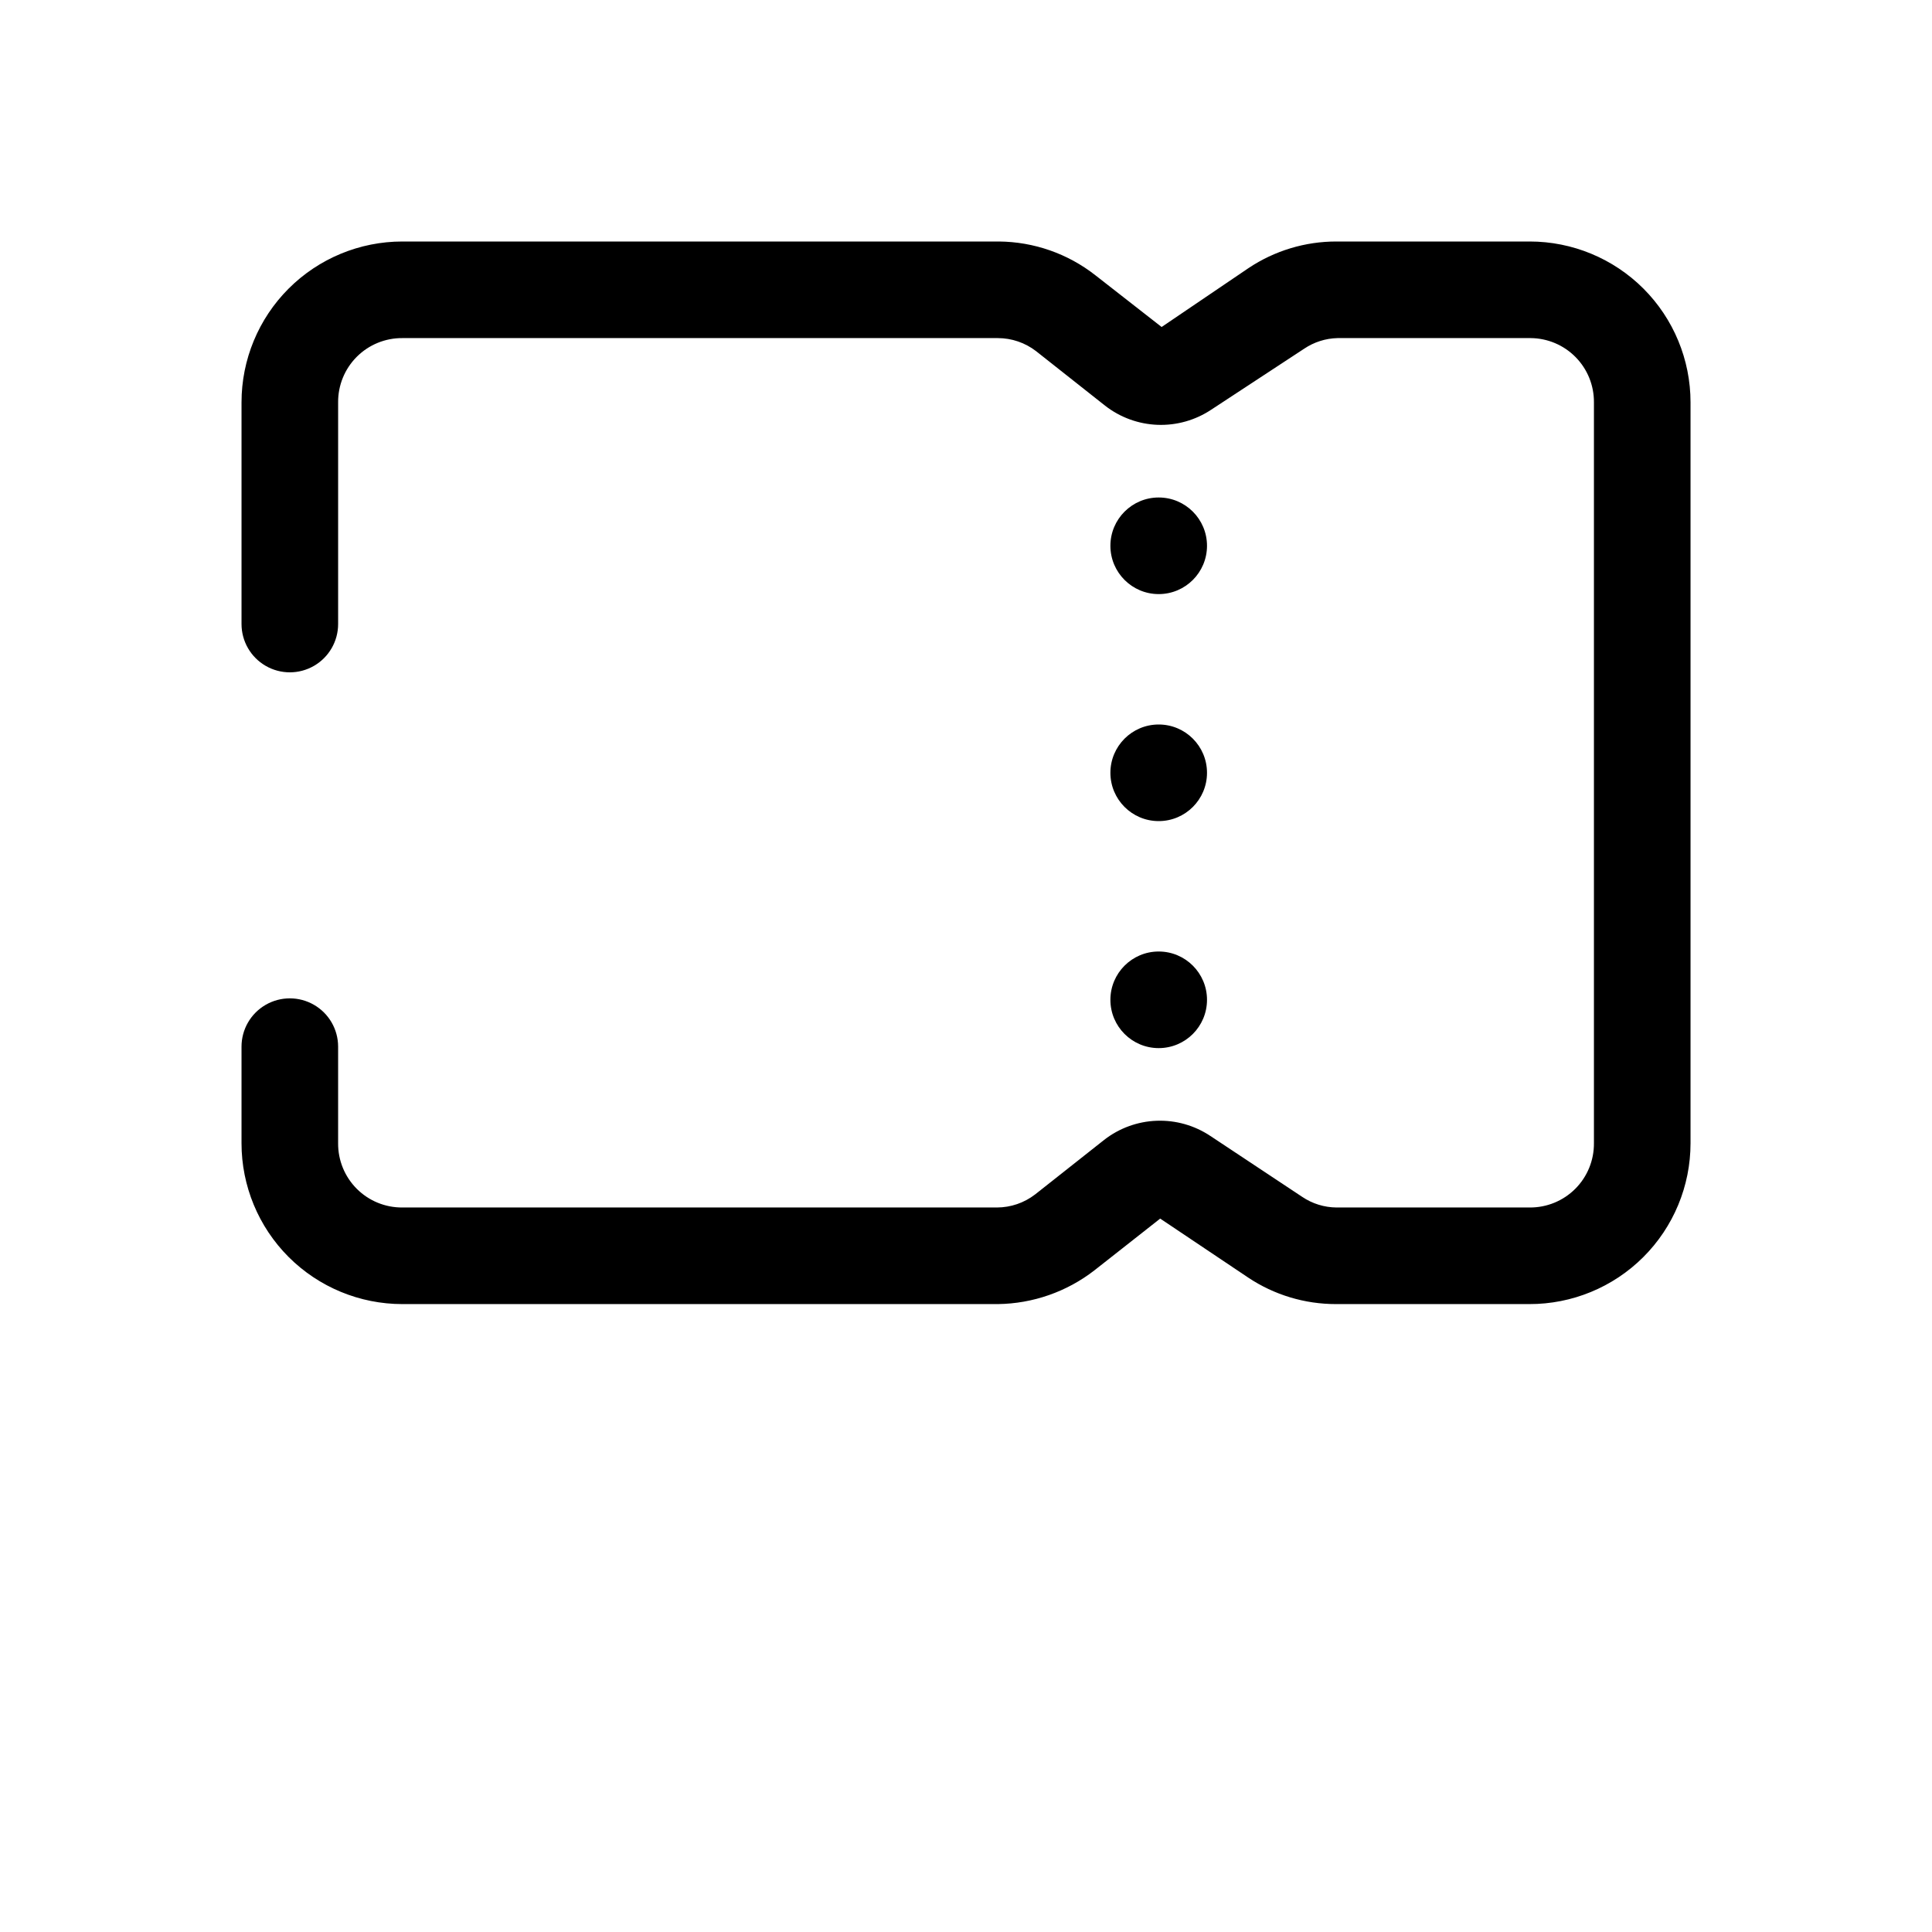 <?xml version="1.0" encoding="UTF-8"?>
<svg width="700pt" height="700pt" version="1.1" viewBox="0 0 700 700" xmlns="http://www.w3.org/2000/svg">
 <g>
  <path d="m554.23 87.5h-70c-11.336-0.016-22.422 3.332-31.852 9.625l-31.5 21.352-23.977-18.727c-9.988-7.844-22.297-12.152-35-12.25h-216.12c-15.453 0-30.277 6.141-41.207 17.066-10.926 10.93-17.066 25.754-17.066 41.207v80.328c0 6.25 3.336 12.027 8.75 15.152 5.414 3.129 12.086 3.129 17.5 0 5.414-3.125 8.75-8.902 8.75-15.152v-80.328c-0.047-6.188 2.391-12.133 6.766-16.508s10.32-6.812 16.508-6.766h215.78c5 0.012 9.859 1.672 13.824 4.727l25.023 19.773c5.457 4.25 12.113 6.672 19.023 6.926 6.914 0.25 13.727-1.684 19.477-5.527l33.602-22.047c3.574-2.41 7.766-3.746 12.074-3.852h70c6.129 0.047 11.984 2.523 16.285 6.891 4.297 4.363 6.688 10.258 6.641 16.383v268.45c0.047 6.188-2.391 12.133-6.766 16.508s-10.32 6.812-16.508 6.766h-70c-4.43-0.035-8.754-1.375-12.426-3.852l-33.25-22.051v0.004c-5.75-3.844-12.566-5.777-19.477-5.527-6.91 0.254-13.57 2.676-19.023 6.926l-25.023 19.773h-0.004c-3.961 3.055-8.82 4.715-13.824 4.727h-215.43c-6.188 0.047-12.133-2.391-16.508-6.766s-6.812-10.32-6.766-16.508v-35c0-6.254-3.336-12.031-8.75-15.156s-12.086-3.125-17.5 0-8.75 8.902-8.75 15.156v35c0 15.453 6.141 30.277 17.066 41.207 10.93 10.926 25.754 17.066 41.207 17.066h215.78c12.688-0.164 24.977-4.465 35-12.25l23.801-18.727 31.852 21.352h-0.004c9.43 6.293 20.516 9.641 31.852 9.625h70c15.484 0.047 30.352-6.074 41.32-17.008 10.965-10.934 17.129-25.781 17.129-41.266v-268.45c0-15.453-6.141-30.277-17.066-41.207-10.93-10.926-25.754-17.066-41.207-17.066z"/>
  <path d="m437.32 280c0 9.664-7.836 17.5-17.5 17.5-9.664 0-17.5-7.836-17.5-17.5s7.836-17.5 17.5-17.5c9.664 0 17.5 7.836 17.5 17.5"/>
  <path d="m437.32 197.75c0 9.664-7.836 17.5-17.5 17.5-9.664 0-17.5-7.836-17.5-17.5s7.836-17.5 17.5-17.5c9.664 0 17.5 7.836 17.5 17.5"/>
  <path d="m437.32 362.25c0 9.664-7.836 17.5-17.5 17.5-9.664 0-17.5-7.836-17.5-17.5s7.836-17.5 17.5-17.5c9.664 0 17.5 7.836 17.5 17.5"/>
 </g>
</svg>
